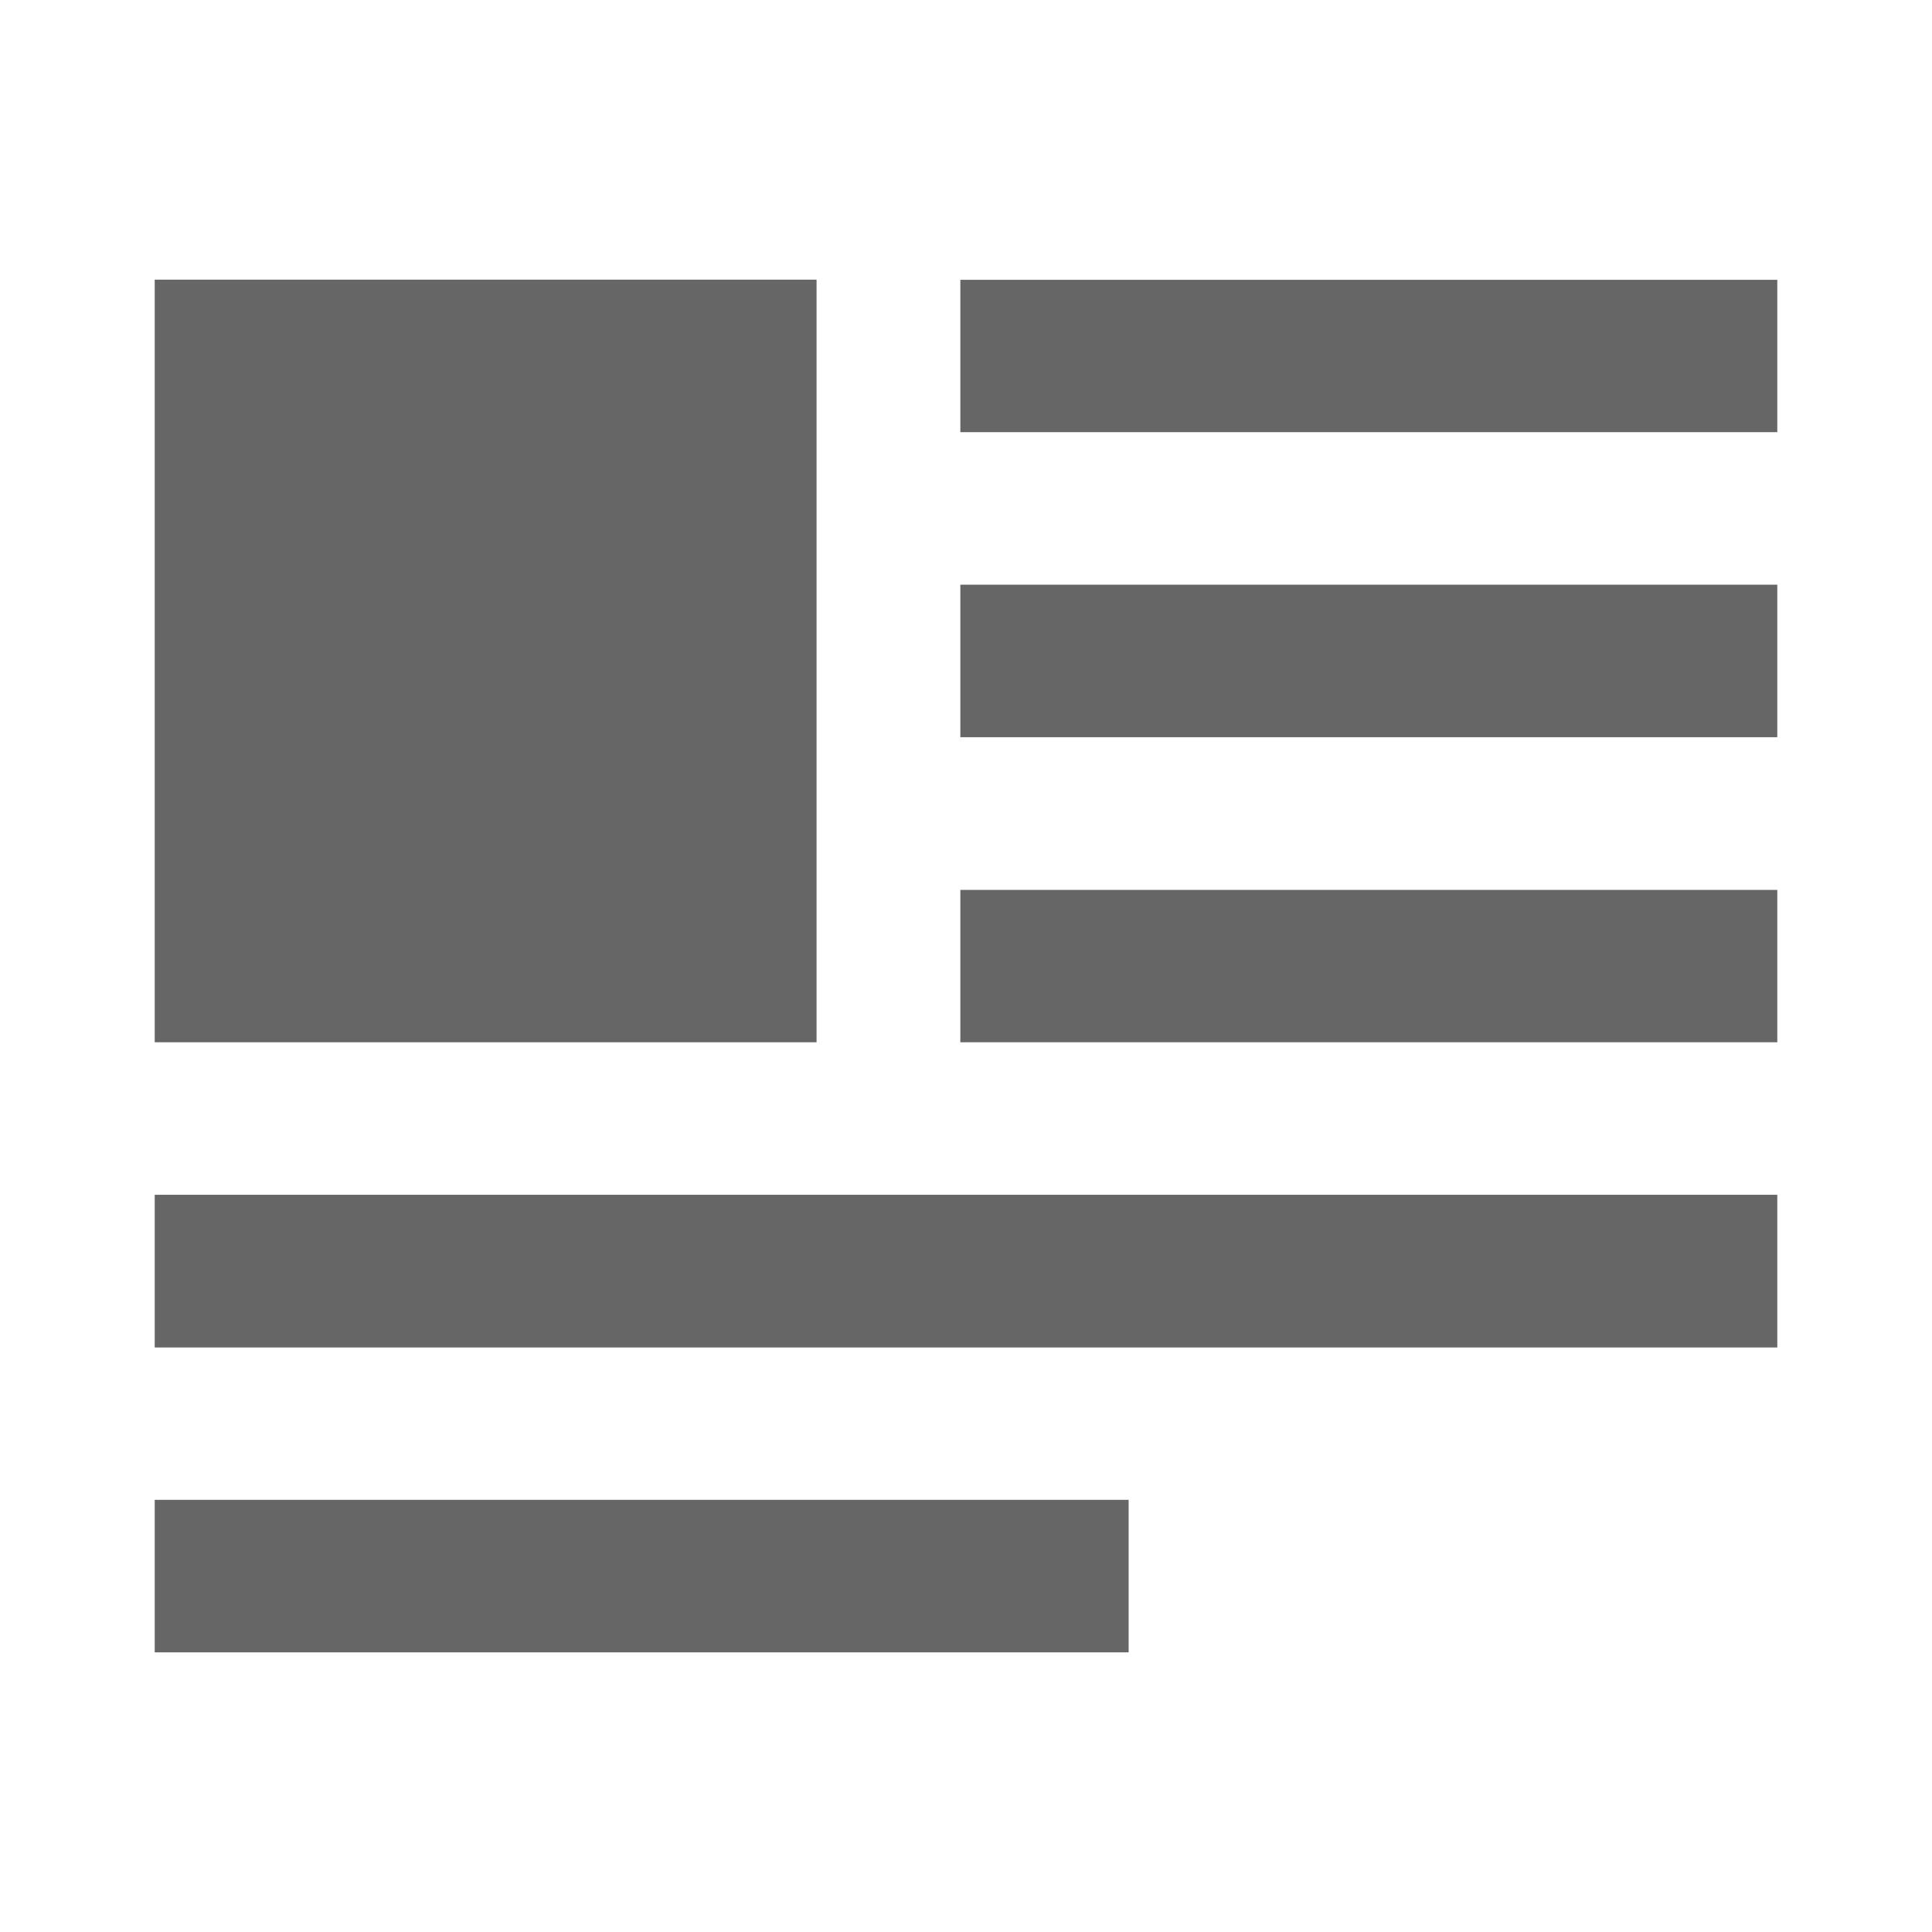 <?xml version="1.0" encoding="UTF-8" standalone="no"?>
<svg
   xmlns:dc="http://purl.org/dc/elements/1.1/"
   xmlns:cc="http://creativecommons.org/ns#"
   xmlns:rdf="http://www.w3.org/1999/02/22-rdf-syntax-ns#"
   xmlns:svg="http://www.w3.org/2000/svg"
   xmlns="http://www.w3.org/2000/svg"
   xmlns:sodipodi="http://sodipodi.sourceforge.net/DTD/sodipodi-0.dtd"
   xmlns:inkscape="http://www.inkscape.org/namespaces/inkscape"
   sodipodi:docname="libreoffice-draw.svg"
   height="100%"
   width="100%"
   inkscape:version="0.48.5 r10040"
   version="1.1"
   id="svg2"
   viewBox="0 0 512 512">
  <sodipodi:namedview
     pagecolor="#666666"
     bordercolor="#666666"
     borderopacity="1"
     objecttolerance="10"
     gridtolerance="10"
     guidetolerance="10"
     inkscape:pageopacity="0"
     inkscape:pageshadow="2"
     inkscape:window-width="1306"
     inkscape:window-height="706"
     id="namedview6"
     showgrid="false"
     showguides="true"
     inkscape:guide-bbox="true"
     inkscape:zoom="0.4609375"
     inkscape:cx="-118.71188"
     inkscape:cy="170.26009"
     inkscape:window-x="56"
     inkscape:window-y="26"
     inkscape:window-maximized="1"
     inkscape:current-layer="svg2">
    <sodipodi:guide
       id="guide2989"
       position="260.083,471.005"
       orientation="0,1" />
    <sodipodi:guide
       id="guide2991"
       position="267.593,40.983"
       orientation="0,1" />
    <sodipodi:guide
       id="guide2993"
       position="40.94,84.757"
       orientation="1,0" />
    <sodipodi:guide
       id="guide2995"
       position="471.051,254.983"
       orientation="1,0" />
  </sodipodi:namedview>
  <defs
     id="defs8">
    <clipPath
       clipPathUnits="userSpaceOnUse"
       id="clipPath3356">
      <path
         d="m 471.946,253.052 c 0,120.897 -98.006,218.907 -218.907,218.907 -120.897,0 -218.907,-98.006 -218.907,-218.907 0,-120.897 98.006,-218.907 218.907,-218.907 120.897,0 218.907,98.006 218.907,218.907"
         id="path3358"
         inkscape:connector-curvature="0"
         style="fill:none;fill-rule:evenodd" />
    </clipPath>
    <clipPath
       clipPathUnits="userSpaceOnUse"
       id="clipPath3663">
      <path
         style="fill:none;fill-opacity:1;stroke:none"
         d="M 26,0 C 11.603,0 0,11.603 0,26 l 0,460 c 0,14.397 11.603,26 26,26 l 460,0 c 14.397,0 26,-11.603 26,-26 L 512,26 C 512,11.603 500.397,0 486,0 L 26,0 z"
         id="path3665"
         inkscape:connector-curvature="0" />
    </clipPath>
    <clipPath
       id="clipPath3784"
       clipPathUnits="userSpaceOnUse">
      <path
         style="fill:none;fill-opacity:1;fill-rule:evenodd"
         id="path3786"
         inkscape:connector-curvature="0"
         d="m 471.95,253.05 c 0,120.9 -98.01,218.9 -218.9,218.9 -120.9,0 -218.9,-98.01 -218.9,-218.9 0,-120.9 98.01,-218.9 218.9,-218.9 120.9,0 218.9,98.01 218.9,218.9" />
    </clipPath>
    <clipPath
       id="clipPath4832"
       clipPathUnits="userSpaceOnUse">
      <path
         inkscape:connector-curvature="0"
         style="fill:none;fill-opacity:1;stroke:none"
         d="M 26,0 C 11.603,0 0,11.603 0,26 l 0,460 c 0,14.397 11.603,26 26,26 l 460,0 c 14.397,0 26,-11.603 26,-26 L 512,26 C 512,11.603 500.397,0 486,0 L 26,0 z"
         id="path4834" />
    </clipPath>
    <clipPath
       clipPathUnits="userSpaceOnUse"
       id="clipPath4163">
      <path
         d="m 471.95,253.05 c 0,120.9 -98.01,218.9 -218.9,218.9 -120.9,0 -218.9,-98.01 -218.9,-218.9 0,-120.9 98.01,-218.9 218.9,-218.9 120.9,0 218.9,98.01 218.9,218.9"
         inkscape:connector-curvature="0"
         id="path4165"
         style="fill:none;fill-opacity:1;fill-rule:evenodd" />
    </clipPath>
    <linearGradient
       gradientUnits="userSpaceOnUse"
       id="0"
       y2="360.63"
       x2="578.14"
       y1="9.01"
       x1="573.16">
      <stop
         offset="0"
         style="stop-color:#fafafa;stop-opacity:1"
         id="stop7" />
      <stop
         offset="1"
         style="stop-color:#f5f5f5;stop-opacity:1"
         id="stop9" />
    </linearGradient>
    <clipPath
       clipPathUnits="userSpaceOnUse"
       id="clipPath6638">
      <path
         style="fill:none;fill-opacity:1;stroke:none"
         d="M 26,0 C 11.603,0 0,11.603 0,26 l 0,460 c 0,14.397 11.603,26 26,26 l 460,0 c 14.397,0 26,-11.603 26,-26 L 512,26 C 512,11.603 500.397,0 486,0 L 26,0 z"
         id="path6640"
         inkscape:connector-curvature="0" />
    </clipPath>
    <clipPath
       id="clipPath3461"
       clipPathUnits="userSpaceOnUse">
      <path
         style="fill:none;fill-opacity:1;fill-rule:evenodd"
         id="path3463"
         inkscape:connector-curvature="0"
         d="m 471.95,253.05 c 0,120.9 -98.01,218.9 -218.9,218.9 -120.9,0 -218.9,-98.01 -218.9,-218.9 0,-120.9 98.01,-218.9 218.9,-218.9 120.9,0 218.9,98.01 218.9,218.9" />
    </clipPath>
    <clipPath
       id="clipPath8455"
       clipPathUnits="userSpaceOnUse">
      <path
         inkscape:connector-curvature="0"
         style="fill:none;fill-opacity:1;stroke:none"
         d="M 26,0 C 11.603,0 0,11.603 0,26 l 0,460 c 0,14.397 11.603,26 26,26 l 460,0 c 14.397,0 26,-11.603 26,-26 L 512,26 C 512,11.603 500.397,0 486,0 L 26,0 z"
         id="path8457" />
    </clipPath>
    <clipPath
       clipPathUnits="userSpaceOnUse"
       id="clipPath3523">
      <path
         d="m 471.95,253.05 c 0,120.9 -98.01,218.9 -218.9,218.9 -120.9,0 -218.9,-98.01 -218.9,-218.9 0,-120.9 98.01,-218.9 218.9,-218.9 120.9,0 218.9,98.01 218.9,218.9"
         inkscape:connector-curvature="0"
         id="path3525"
         style="fill:none;fill-opacity:1;fill-rule:evenodd" />
    </clipPath>
    <clipPath
       clipPathUnits="userSpaceOnUse"
       id="clipPath10047">
      <path
         style="fill:none;fill-opacity:1;stroke:none"
         d="M 26,0 C 11.603,0 0,11.603 0,26 l 0,460 c 0,14.397 11.603,26 26,26 l 460,0 c 14.397,0 26,-11.603 26,-26 L 512,26 C 512,11.603 500.397,0 486,0 L 26,0 z"
         id="path10049"
         inkscape:connector-curvature="0" />
    </clipPath>
  </defs>
  <path
     id="rect2986"
     d="M 26 0 C 11.603 0 0 11.603 0 26 L 0 486 C 0 500.397 11.603 512 26 512 L 486 512 C 500.397 512 512 500.397 512 486 L 512 26 C 512 11.603 500.397 0 486 0 L 26 0 z "
     style="fill:none;fill-opacity:1;stroke:none" />
  <g
     style="fill:#000000;opacity:0.0"
     id="g9431"
     clip-path="url(#clipPath10047)">
    <path
       inkscape:connector-curvature="0"
       d="m 41,74.108 0,202.102 388.909,388.909 0,-202.102 z"
       id="path9433"
       style="fill:#000000" />
    <path
       inkscape:connector-curvature="0"
       d="m 41,276.21 175.397,0 388.909,388.909 -175.397,0 z"
       id="path9435"
       style="fill:#000000" />
    <path
       inkscape:connector-curvature="0"
       d="m 216.397,276.21 0,-202.102 388.909,388.909 0,202.102 z"
       id="path9437"
       style="fill:#000000" />
    <path
       inkscape:connector-curvature="0"
       d="m 216.397,74.108 -175.397,0 388.909,388.909 175.397,0 z"
       id="path9439"
       style="fill:#000000" />
    <path
       inkscape:connector-curvature="0"
       d="m 254.501,74.154 0,40.375 388.909,388.909 0,-40.375 z"
       id="path9441"
       style="fill:#000000" />
    <path
       inkscape:connector-curvature="0"
       d="m 254.501,114.529 216.499,0 388.909,388.909 -216.499,0 z"
       id="path9443"
       style="fill:#000000" />
    <path
       inkscape:connector-curvature="0"
       d="m 471,114.529 0,-40.375 388.909,388.909 0,40.375 z"
       id="path9445"
       style="fill:#000000" />
    <path
       inkscape:connector-curvature="0"
       d="m 471,74.154 -216.499,0 388.909,388.909 216.499,0 z"
       id="path9447"
       style="fill:#000000" />
    <path
       inkscape:connector-curvature="0"
       d="m 254.501,154.949 0,40.42 388.909,388.909 0,-40.42 z"
       id="path9449"
       style="fill:#000000" />
    <path
       inkscape:connector-curvature="0"
       d="m 254.501,195.369 216.499,0 388.909,388.909 -216.499,0 z"
       id="path9451"
       style="fill:#000000" />
    <path
       inkscape:connector-curvature="0"
       d="m 471,195.369 0,-40.42 388.909,388.909 0,40.42 z"
       id="path9453"
       style="fill:#000000" />
    <path
       inkscape:connector-curvature="0"
       d="m 471,154.949 -216.499,0 388.909,388.909 216.499,0 z"
       id="path9455"
       style="fill:#000000" />
    <path
       inkscape:connector-curvature="0"
       d="m 254.501,235.835 0,40.375 388.909,388.909 0,-40.375 z"
       id="path9457"
       style="fill:#000000" />
    <path
       inkscape:connector-curvature="0"
       d="m 254.501,276.21 216.499,0 388.909,388.909 -216.499,0 z"
       id="path9459"
       style="fill:#000000" />
    <path
       inkscape:connector-curvature="0"
       d="m 471,276.21 0,-40.375 388.909,388.909 0,40.375 z"
       id="path9461"
       style="fill:#000000" />
    <path
       inkscape:connector-curvature="0"
       d="m 471,235.835 -216.499,0 388.909,388.909 216.499,0 z"
       id="path9463"
       style="fill:#000000" />
    <path
       inkscape:connector-curvature="0"
       d="m 41,316.631 0,40.466 388.909,388.909 0,-40.466 z"
       id="path9465"
       style="fill:#000000" />
    <path
       inkscape:connector-curvature="0"
       d="m 41,357.096 430,0 388.909,388.909 -430,0 z"
       id="path9467"
       style="fill:#000000" />
    <path
       inkscape:connector-curvature="0"
       d="m 471,357.096 0,-40.466 388.909,388.909 0,40.466 z"
       id="path9469"
       style="fill:#000000" />
    <path
       inkscape:connector-curvature="0"
       d="m 471,316.631 -430,0 388.909,388.909 430,0 z"
       id="path9471"
       style="fill:#000000" />
    <path
       inkscape:connector-curvature="0"
       d="m 41,397.471 0,40.42 388.909,388.909 0,-40.42 z"
       id="path9473"
       style="fill:#000000" />
    <path
       inkscape:connector-curvature="0"
       d="m 41,437.892 258.1,0 388.909,388.909 -258.1,0 z"
       id="path9475"
       style="fill:#000000" />
    <path
       inkscape:connector-curvature="0"
       d="m 299.1,437.892 0,-40.42 388.909,388.909 0,40.42 z"
       id="path9477"
       style="fill:#000000" />
    <path
       inkscape:connector-curvature="0"
       d="m 299.1,397.471 -258.1,0 388.909,388.909 258.1,0 z"
       id="path9479"
       style="fill:#000000" />
  </g>
  <path
     style="fill:#666666"
     d="m 41,74.108 0,202.102 175.397,0 0,-202.102 -175.397,0 z m 213.501,0.045 0,40.375 216.499,0 0,-40.375 -216.499,0 z m 0,80.795 0,40.42 216.499,0 0,-40.42 -216.499,0 z m 0,80.886 0,40.375 216.499,0 0,-40.375 -216.499,0 z M 41,316.631 l 0,40.466 430,0 0,-40.466 -430,0 z m 0,80.841 0,40.42 258.1,0 0,-40.42 -258.1,0 z"
     id="path3234"
     inkscape:connector-curvature="0" />
</svg>
